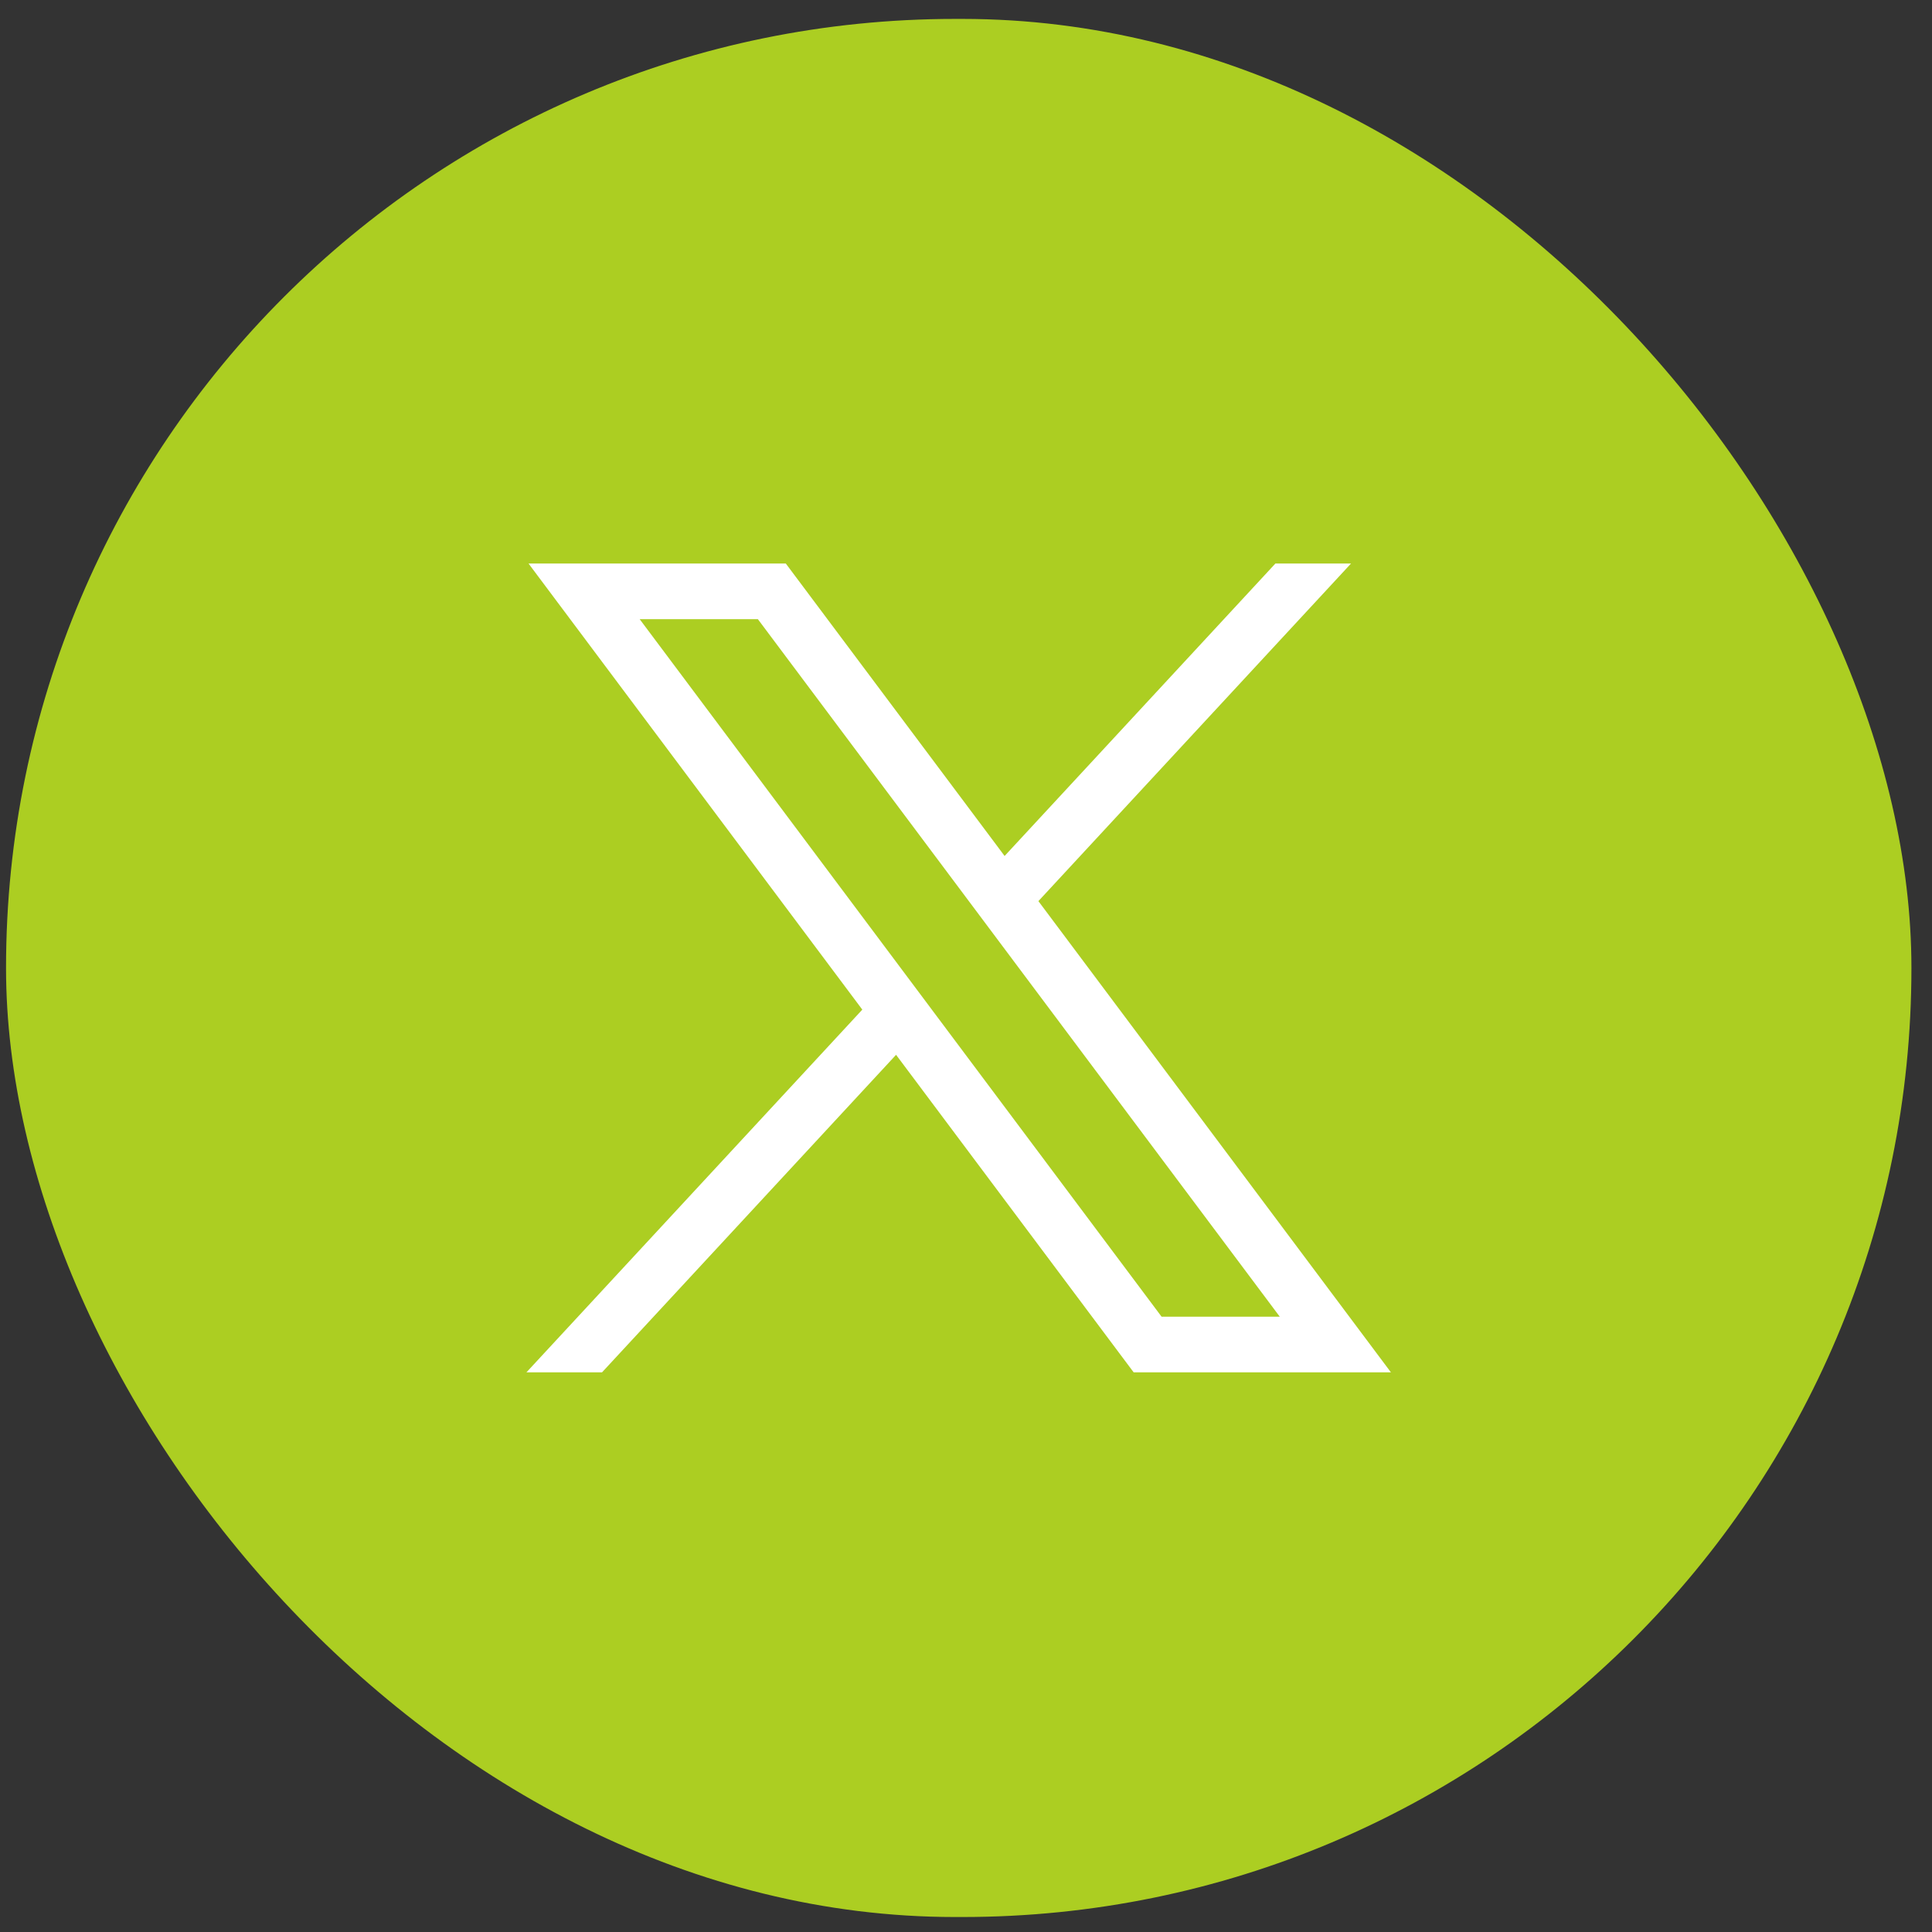 <svg width="57" height="57" viewBox="0 0 57 57" fill="none" xmlns="http://www.w3.org/2000/svg">
    <rect x="0" y="0" width="57" height="57" fill="#333333" stroke="none"/>
    <rect x="0.178" y="0.558" width="56.215" height="56" rx="28" fill="#ACCE22"/>
    <path d="M15.593 16.625L25.441 29.787L15.531 40.489H17.761L26.437 31.12L33.447 40.489H41.037L30.636 26.586L39.86 16.625H37.629L29.639 25.254L23.183 16.625H15.593ZM18.873 18.268H22.36L37.757 38.846H34.27L18.873 18.268Z" fill="white"/>
    </svg>
    